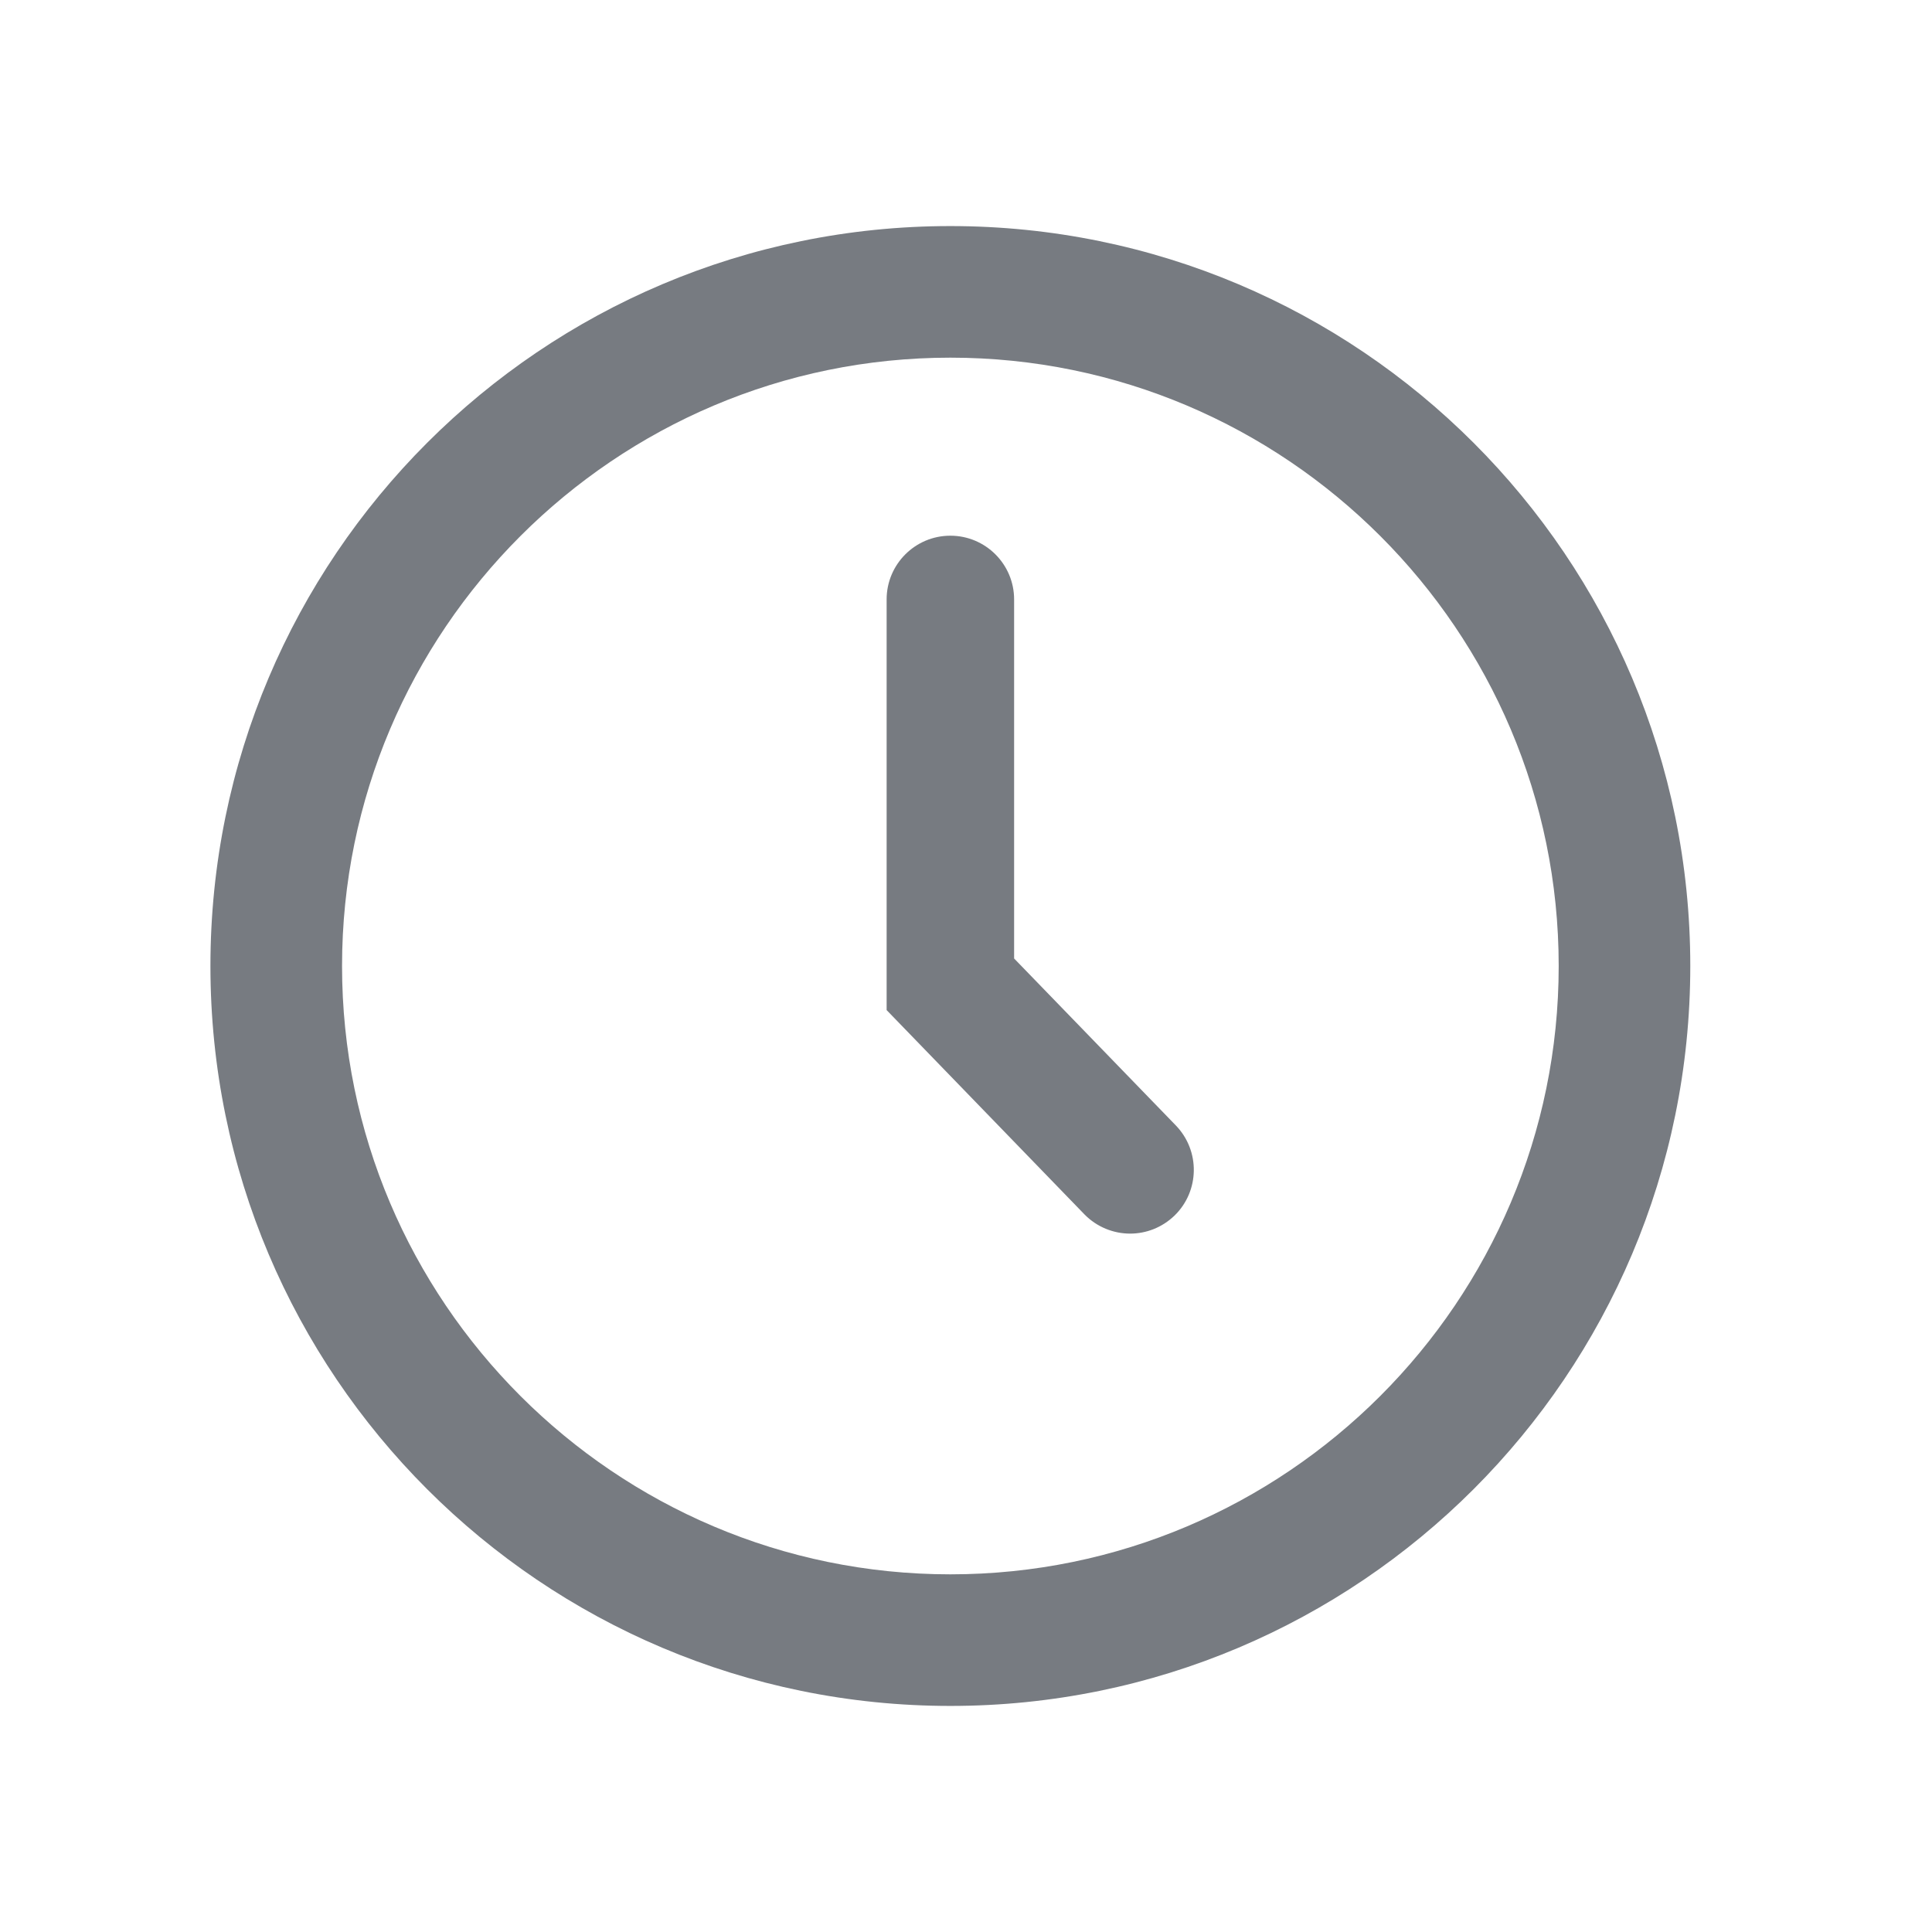 <?xml version="1.0" encoding="utf-8"?>
<!-- Generator: Adobe Illustrator 16.0.4, SVG Export Plug-In . SVG Version: 6.00 Build 0)  -->
<!DOCTYPE svg PUBLIC "-//W3C//DTD SVG 1.1//EN" "http://www.w3.org/Graphics/SVG/1.1/DTD/svg11.dtd">
<svg version="1.1" id="Layer_1" xmlns="http://www.w3.org/2000/svg" xmlns:xlink="http://www.w3.org/1999/xlink" x="0px" y="0px"
	 width="72px" height="72px" viewBox="0 0 72 72" enable-background="new 0 0 72 72" xml:space="preserve">
<path fill="#777B81" d="M37.793,35.72V22.339c0-1.311-1.064-2.375-2.376-2.375c-1.311,0-2.375,1.064-2.375,2.375v15.304l7.366,7.607
	c0.466,0.479,1.089,0.723,1.708,0.723c0.594,0,1.188-0.223,1.653-0.67c0.941-0.914,0.963-2.416,0.052-3.36L37.793,35.72z"/>
<path fill="#777B81" d="M35.417,13.329c12.5,0,22.671,10.17,22.671,22.671c0,12.5-10.171,22.671-22.671,22.671
	c-12.5,0-22.67-10.171-22.67-22.671C12.747,23.5,22.917,13.329,35.417,13.329 M35.417,8.425C20.188,8.425,7.842,20.771,7.842,36
	c0,15.229,12.346,27.575,27.575,27.575c15.229,0,27.575-12.346,27.575-27.575C62.992,20.771,50.646,8.425,35.417,8.425L35.417,8.425
	z"/>
</svg>
